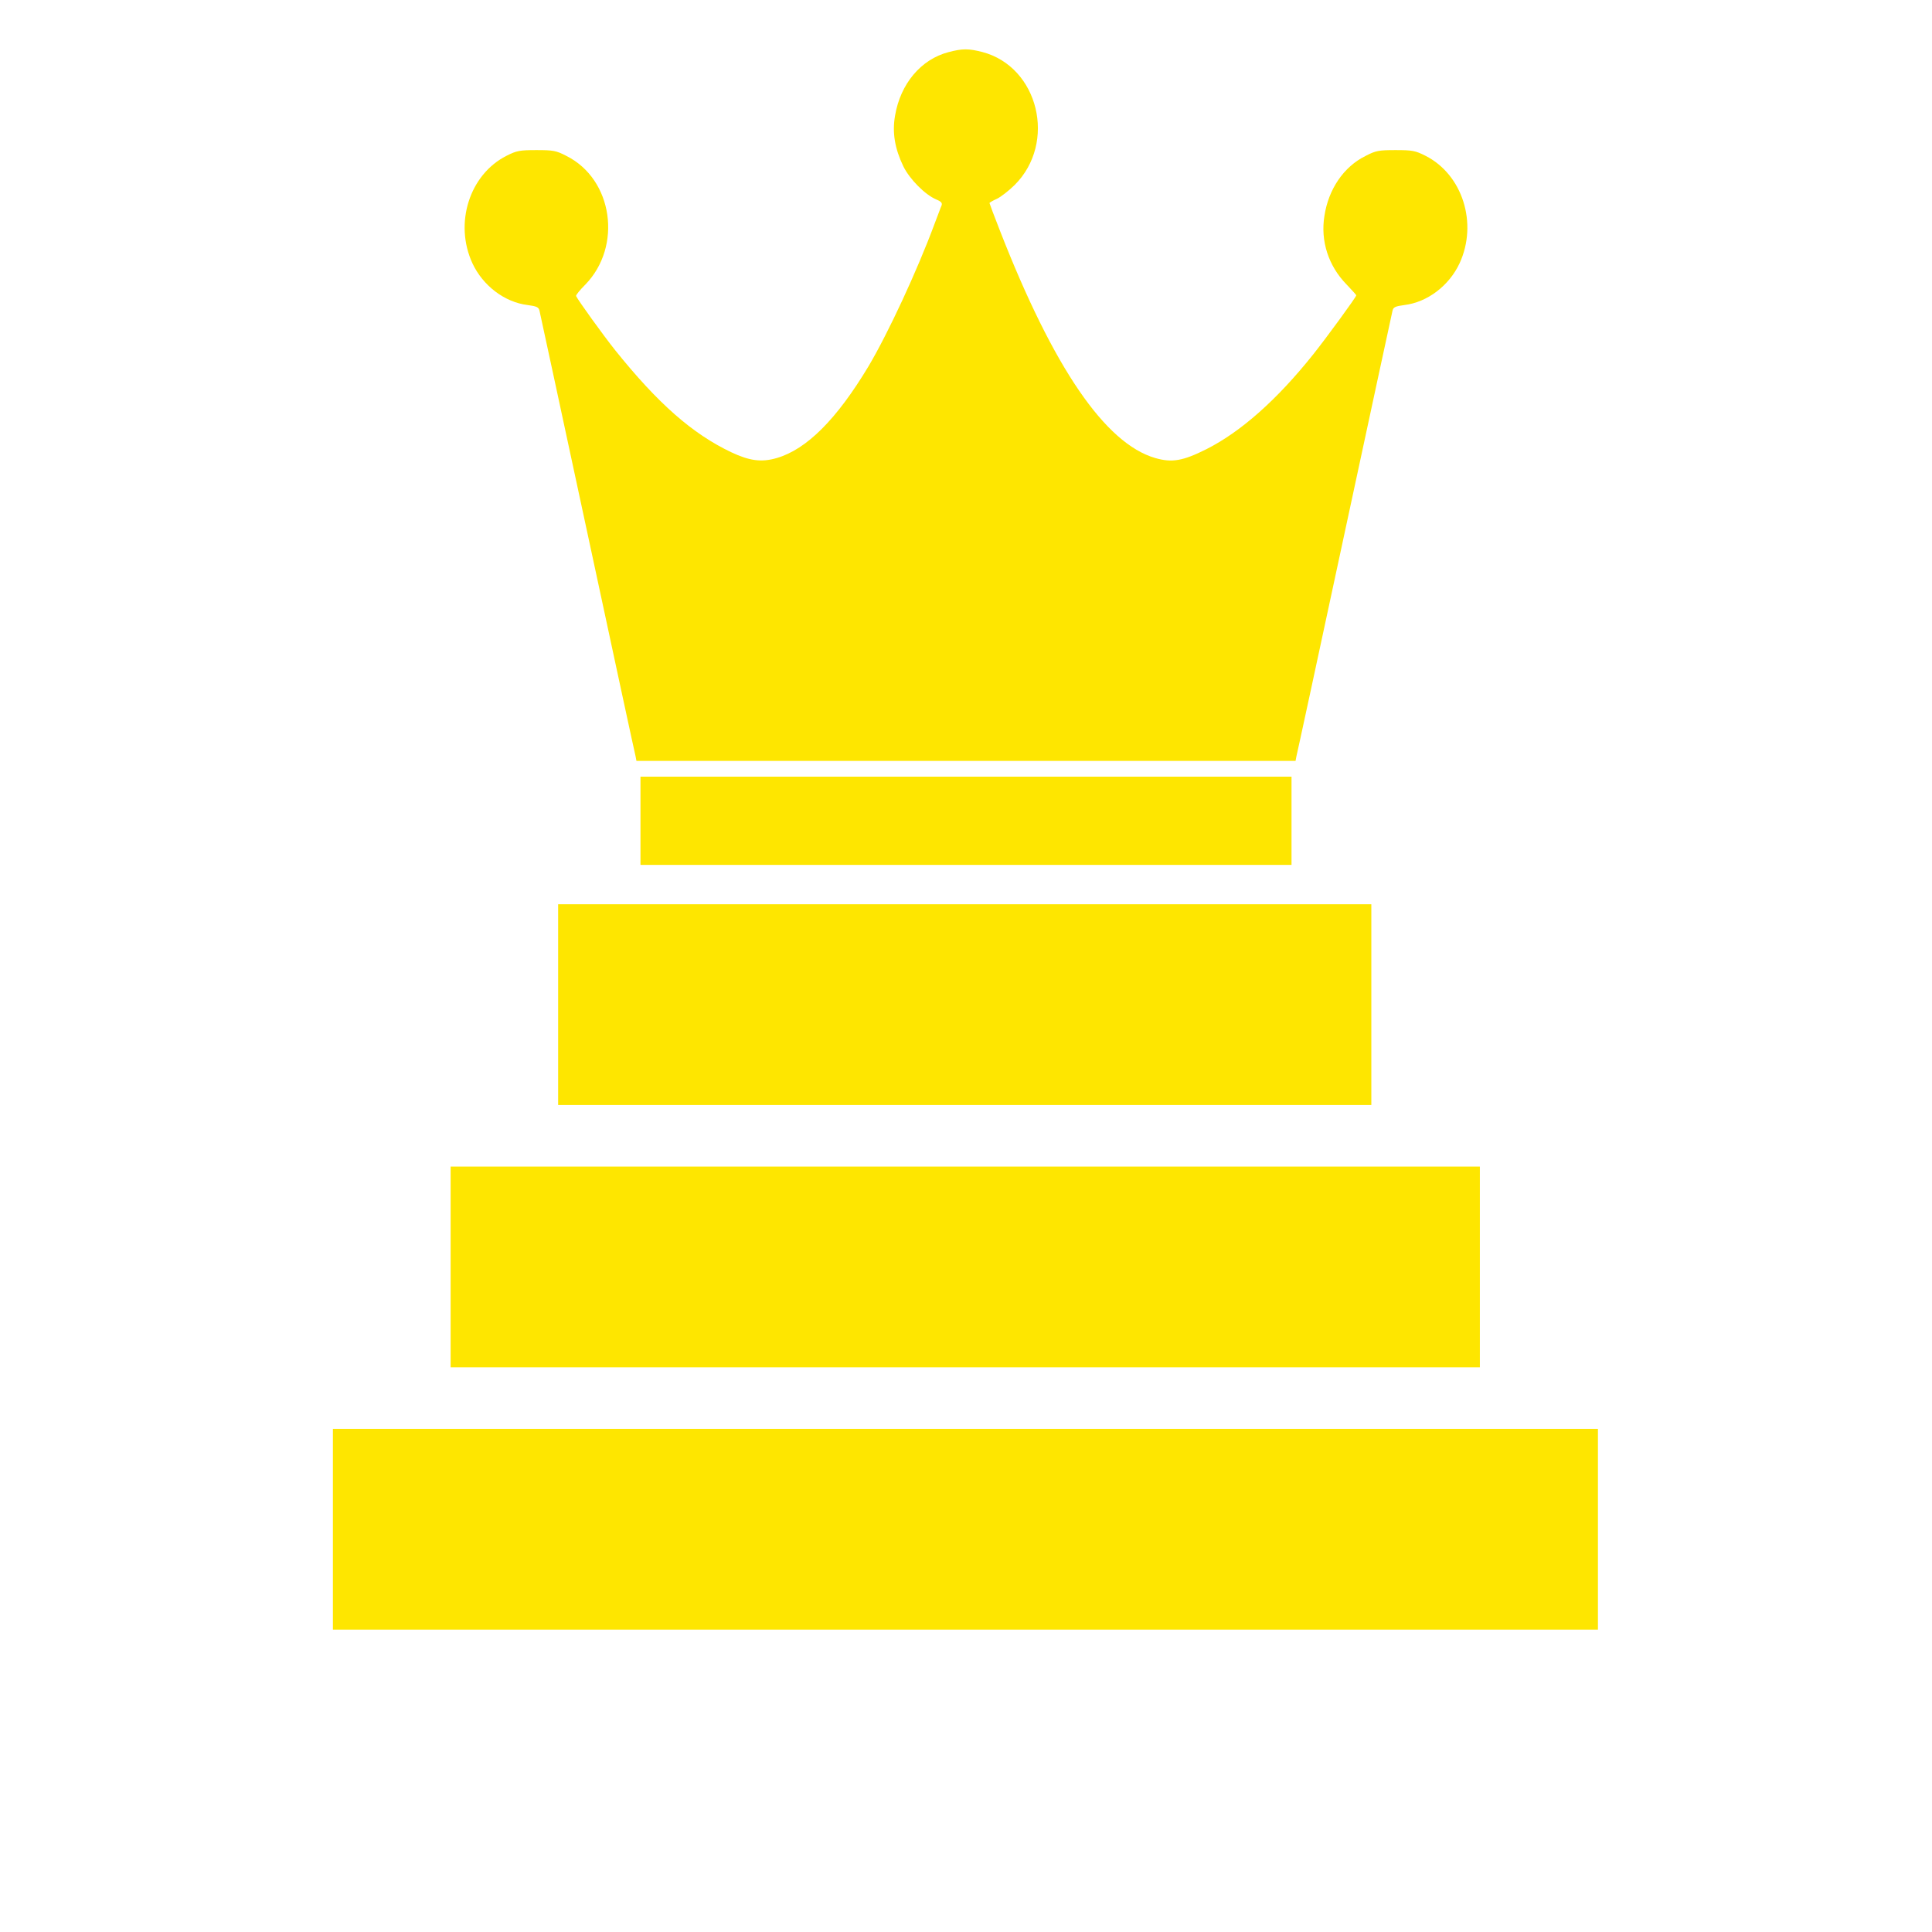 <?xml version="1.0" encoding="UTF-8"?>
<svg xmlns="http://www.w3.org/2000/svg" xmlns:xlink="http://www.w3.org/1999/xlink" width="45pt" height="45pt" viewBox="0 0 45 45" version="1.2">
<defs>
<clipPath id="clip1">
  <path d="M 10.805 1 L 34.195 1 L 34.195 18 L 10.805 18 Z M 10.805 1 "/>
</clipPath>
</defs>
<g id="surface1">
<path style=" stroke:none;fill-rule:nonzero;fill:rgb(99.609%,90.199%,0%);fill-opacity:1;" d="M 13 21.062 L 31.941 21.062 L 31.941 25.738 L 13 25.738 Z M 13 21.062 "/>
<path style=" stroke:none;fill-rule:nonzero;fill:rgb(99.609%,90.199%,0%);fill-opacity:1;" d="M 10.496 27.172 L 34.469 27.172 L 34.469 31.848 L 10.496 31.848 Z M 10.496 27.172 "/>
<path style=" stroke:none;fill-rule:nonzero;fill:rgb(99.609%,90.199%,0%);fill-opacity:1;" d="M 7.754 33.281 L 37.219 33.281 L 37.219 37.957 L 7.754 37.957 Z M 7.754 33.281 "/>
<g clip-path="url(#clip1)" clip-rule="nonzero">
<path style=" stroke:none;fill-rule:nonzero;fill:rgb(99.609%,90.199%,0%);fill-opacity:1;" d="M 22.09 1.215 C 21.449 1.383 20.973 1.953 20.848 2.691 C 20.777 3.09 20.844 3.465 21.039 3.871 C 21.188 4.176 21.547 4.535 21.805 4.645 C 21.926 4.695 21.953 4.73 21.93 4.789 C 21.91 4.828 21.844 5.02 21.77 5.207 C 21.363 6.305 20.684 7.766 20.227 8.535 C 19.488 9.766 18.789 10.465 18.094 10.668 C 17.738 10.773 17.457 10.734 17.035 10.535 C 16.129 10.105 15.328 9.402 14.328 8.156 C 14.051 7.809 13.465 6.996 13.418 6.895 C 13.41 6.875 13.504 6.758 13.633 6.629 C 14.5 5.738 14.277 4.176 13.195 3.633 C 12.957 3.508 12.883 3.496 12.496 3.496 C 12.109 3.496 12.035 3.508 11.797 3.629 C 10.934 4.066 10.574 5.203 11.004 6.133 C 11.246 6.652 11.75 7.039 12.289 7.105 C 12.496 7.133 12.547 7.152 12.566 7.238 C 12.578 7.285 13.082 9.625 13.684 12.426 C 14.285 15.227 14.789 17.566 14.805 17.621 L 14.824 17.723 L 30.176 17.723 L 30.195 17.621 C 30.211 17.566 30.715 15.227 31.316 12.426 C 31.918 9.625 32.422 7.285 32.434 7.238 C 32.453 7.152 32.504 7.133 32.711 7.105 C 33.25 7.039 33.754 6.652 33.996 6.133 C 34.426 5.203 34.066 4.066 33.203 3.629 C 32.965 3.508 32.891 3.496 32.504 3.496 C 32.117 3.496 32.043 3.508 31.805 3.633 C 31.297 3.883 30.941 4.41 30.848 5.031 C 30.754 5.613 30.941 6.195 31.367 6.629 C 31.488 6.758 31.59 6.867 31.59 6.879 C 31.59 6.918 30.895 7.867 30.594 8.246 C 29.742 9.316 28.898 10.059 28.102 10.461 C 27.551 10.738 27.297 10.781 26.906 10.668 C 25.742 10.328 24.539 8.57 23.293 5.379 C 23.156 5.031 23.047 4.738 23.047 4.73 C 23.047 4.719 23.125 4.672 23.223 4.629 C 23.312 4.586 23.5 4.441 23.633 4.309 C 24.621 3.324 24.191 1.555 22.879 1.211 C 22.559 1.129 22.414 1.129 22.09 1.215 Z M 22.09 1.215 "/>
</g>
<path style=" stroke:none;fill-rule:nonzero;fill:rgb(99.609%,90.199%,0%);fill-opacity:1;" d="M 14.918 19.117 L 14.918 20.145 L 30.082 20.145 L 30.082 18.09 L 14.918 18.09 Z M 14.918 19.117 "/>
</g>
</svg>
